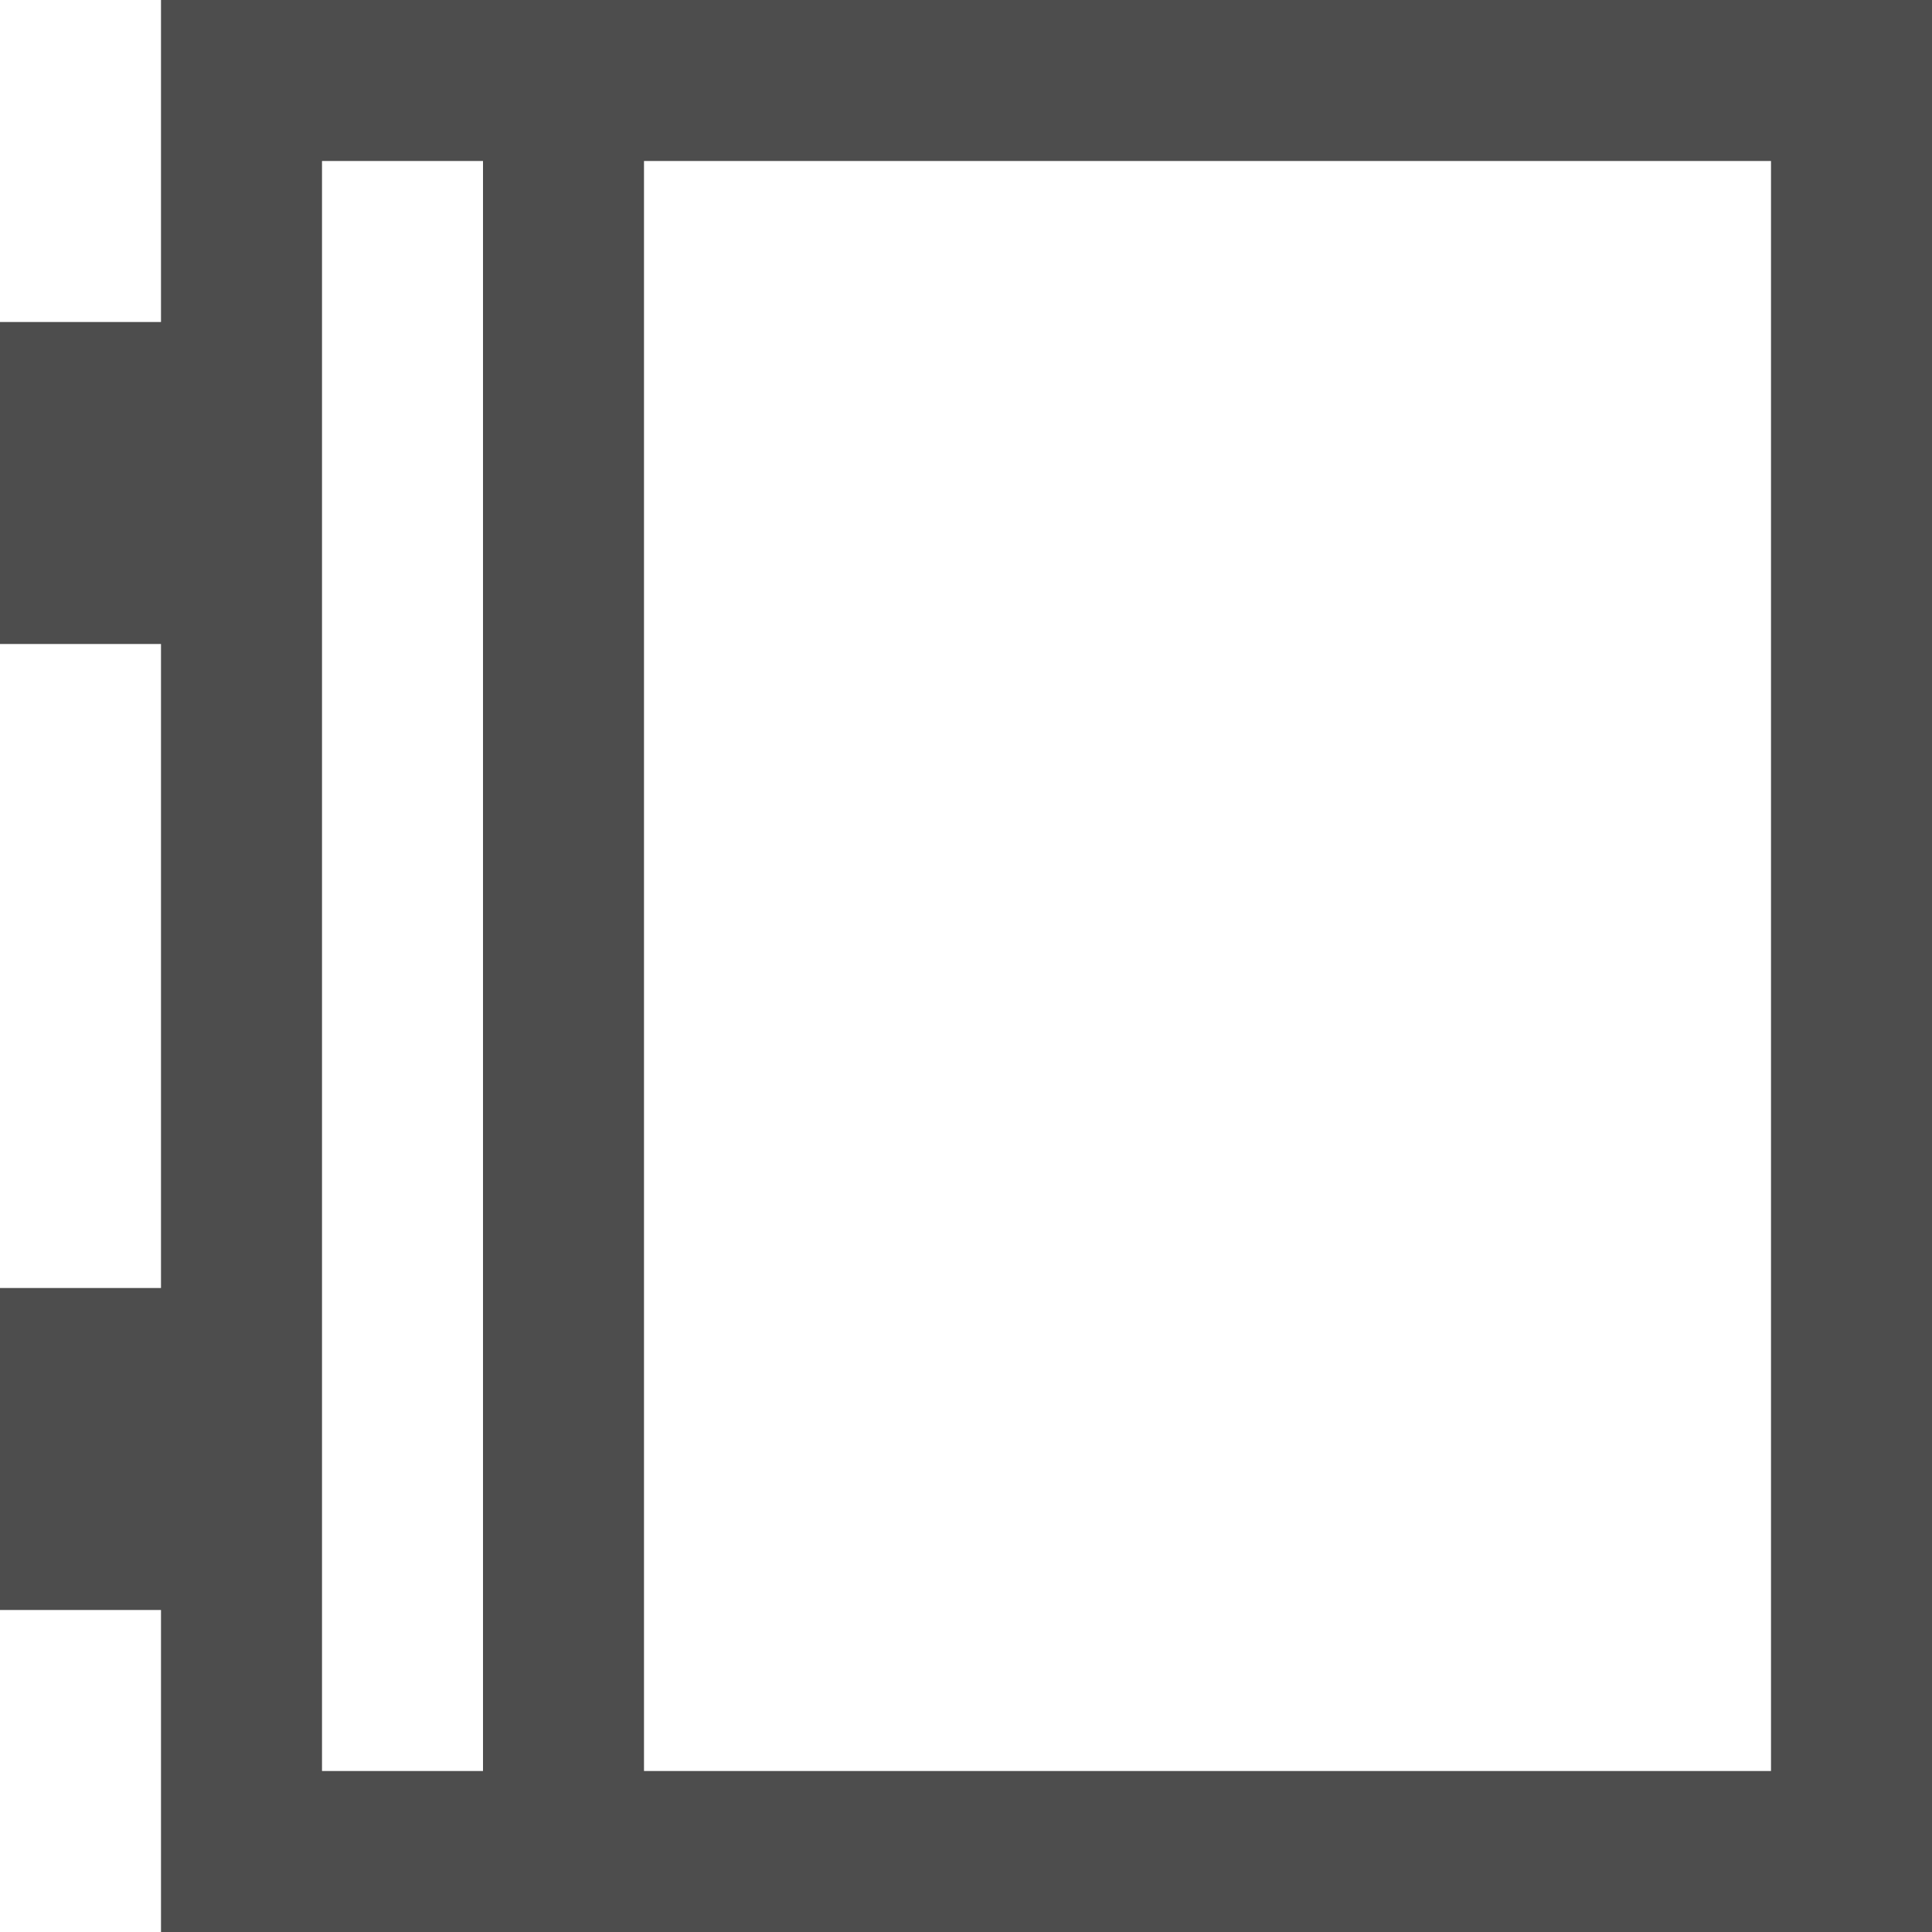 <?xml version="1.0" encoding="UTF-8"?>
<svg xmlns="http://www.w3.org/2000/svg" xmlns:xlink="http://www.w3.org/1999/xlink" width="12pt" height="12pt" viewBox="0 0 12 12" version="1.1">
<g id="surface1">
<path style=" stroke:none;fill-rule:nonzero;fill:rgb(30.196%,30.196%,30.196%);fill-opacity:1;" d="M 1 0 L 1 2 L 0 2 L 0 4 L 1 4 L 1 8 L 0 8 L 0 10 L 1 10 L 1 12 L 12 12 L 12 11 L 4 11 L 4 1 L 11 1 L 11 12 L 12 12 L 12 0 Z M 2 1 L 3 1 L 3 11 L 2 11 Z M 2 1 "/>
</g>
</svg>
